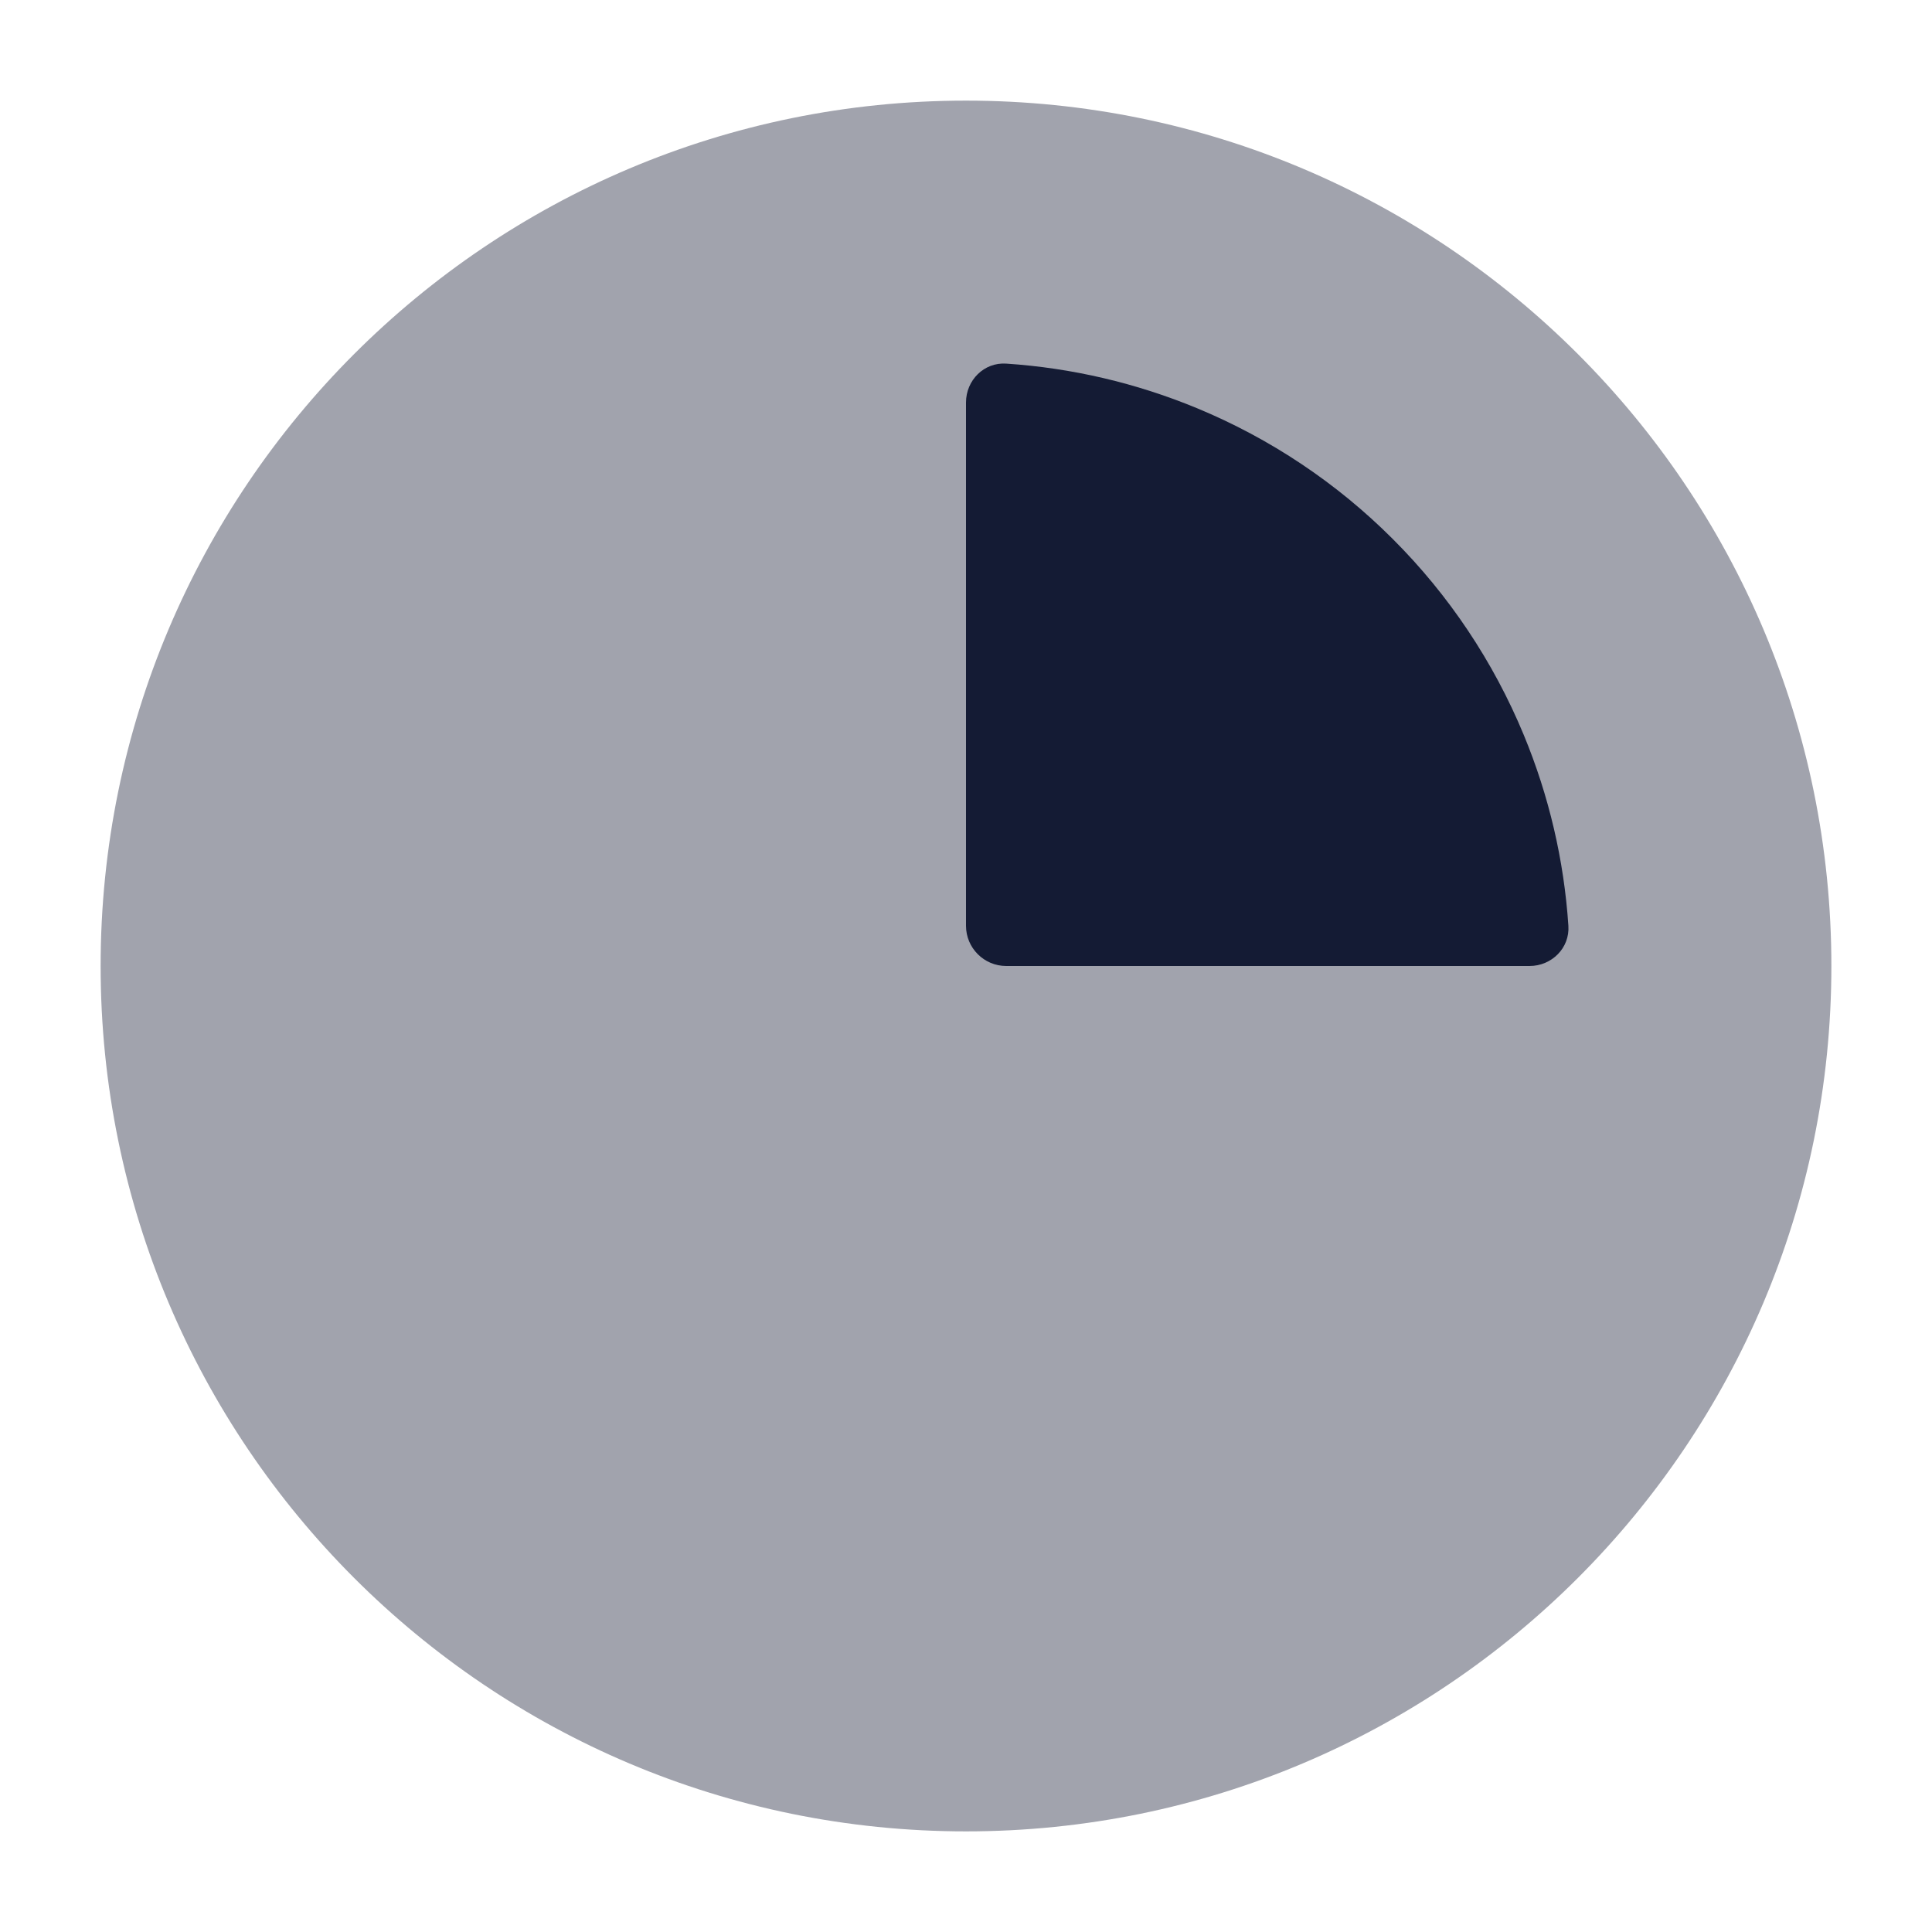 <svg width="24" height="24" viewBox="0 0 24 24" fill="none" xmlns="http://www.w3.org/2000/svg">
<path opacity="0.4" d="M1.25 12C1.25 6.063 6.063 1.25 12 1.25C17.937 1.25 22.75 6.063 22.75 12C22.75 17.937 17.937 22.75 12 22.75C6.063 22.75 1.25 17.937 1.25 12Z" fill="#141B34"/>
<path d="M19 12C19.276 12 19.502 11.776 19.483 11.5C19.429 10.686 19.242 9.886 18.929 9.13C18.552 8.22 18 7.393 17.303 6.697C16.607 6 15.78 5.448 14.87 5.071C14.114 4.758 13.314 4.571 12.5 4.517C12.224 4.498 12 4.724 12 5L12 11.5C12 11.776 12.224 12 12.5 12H19Z" fill="#141B34"/>
</svg>
